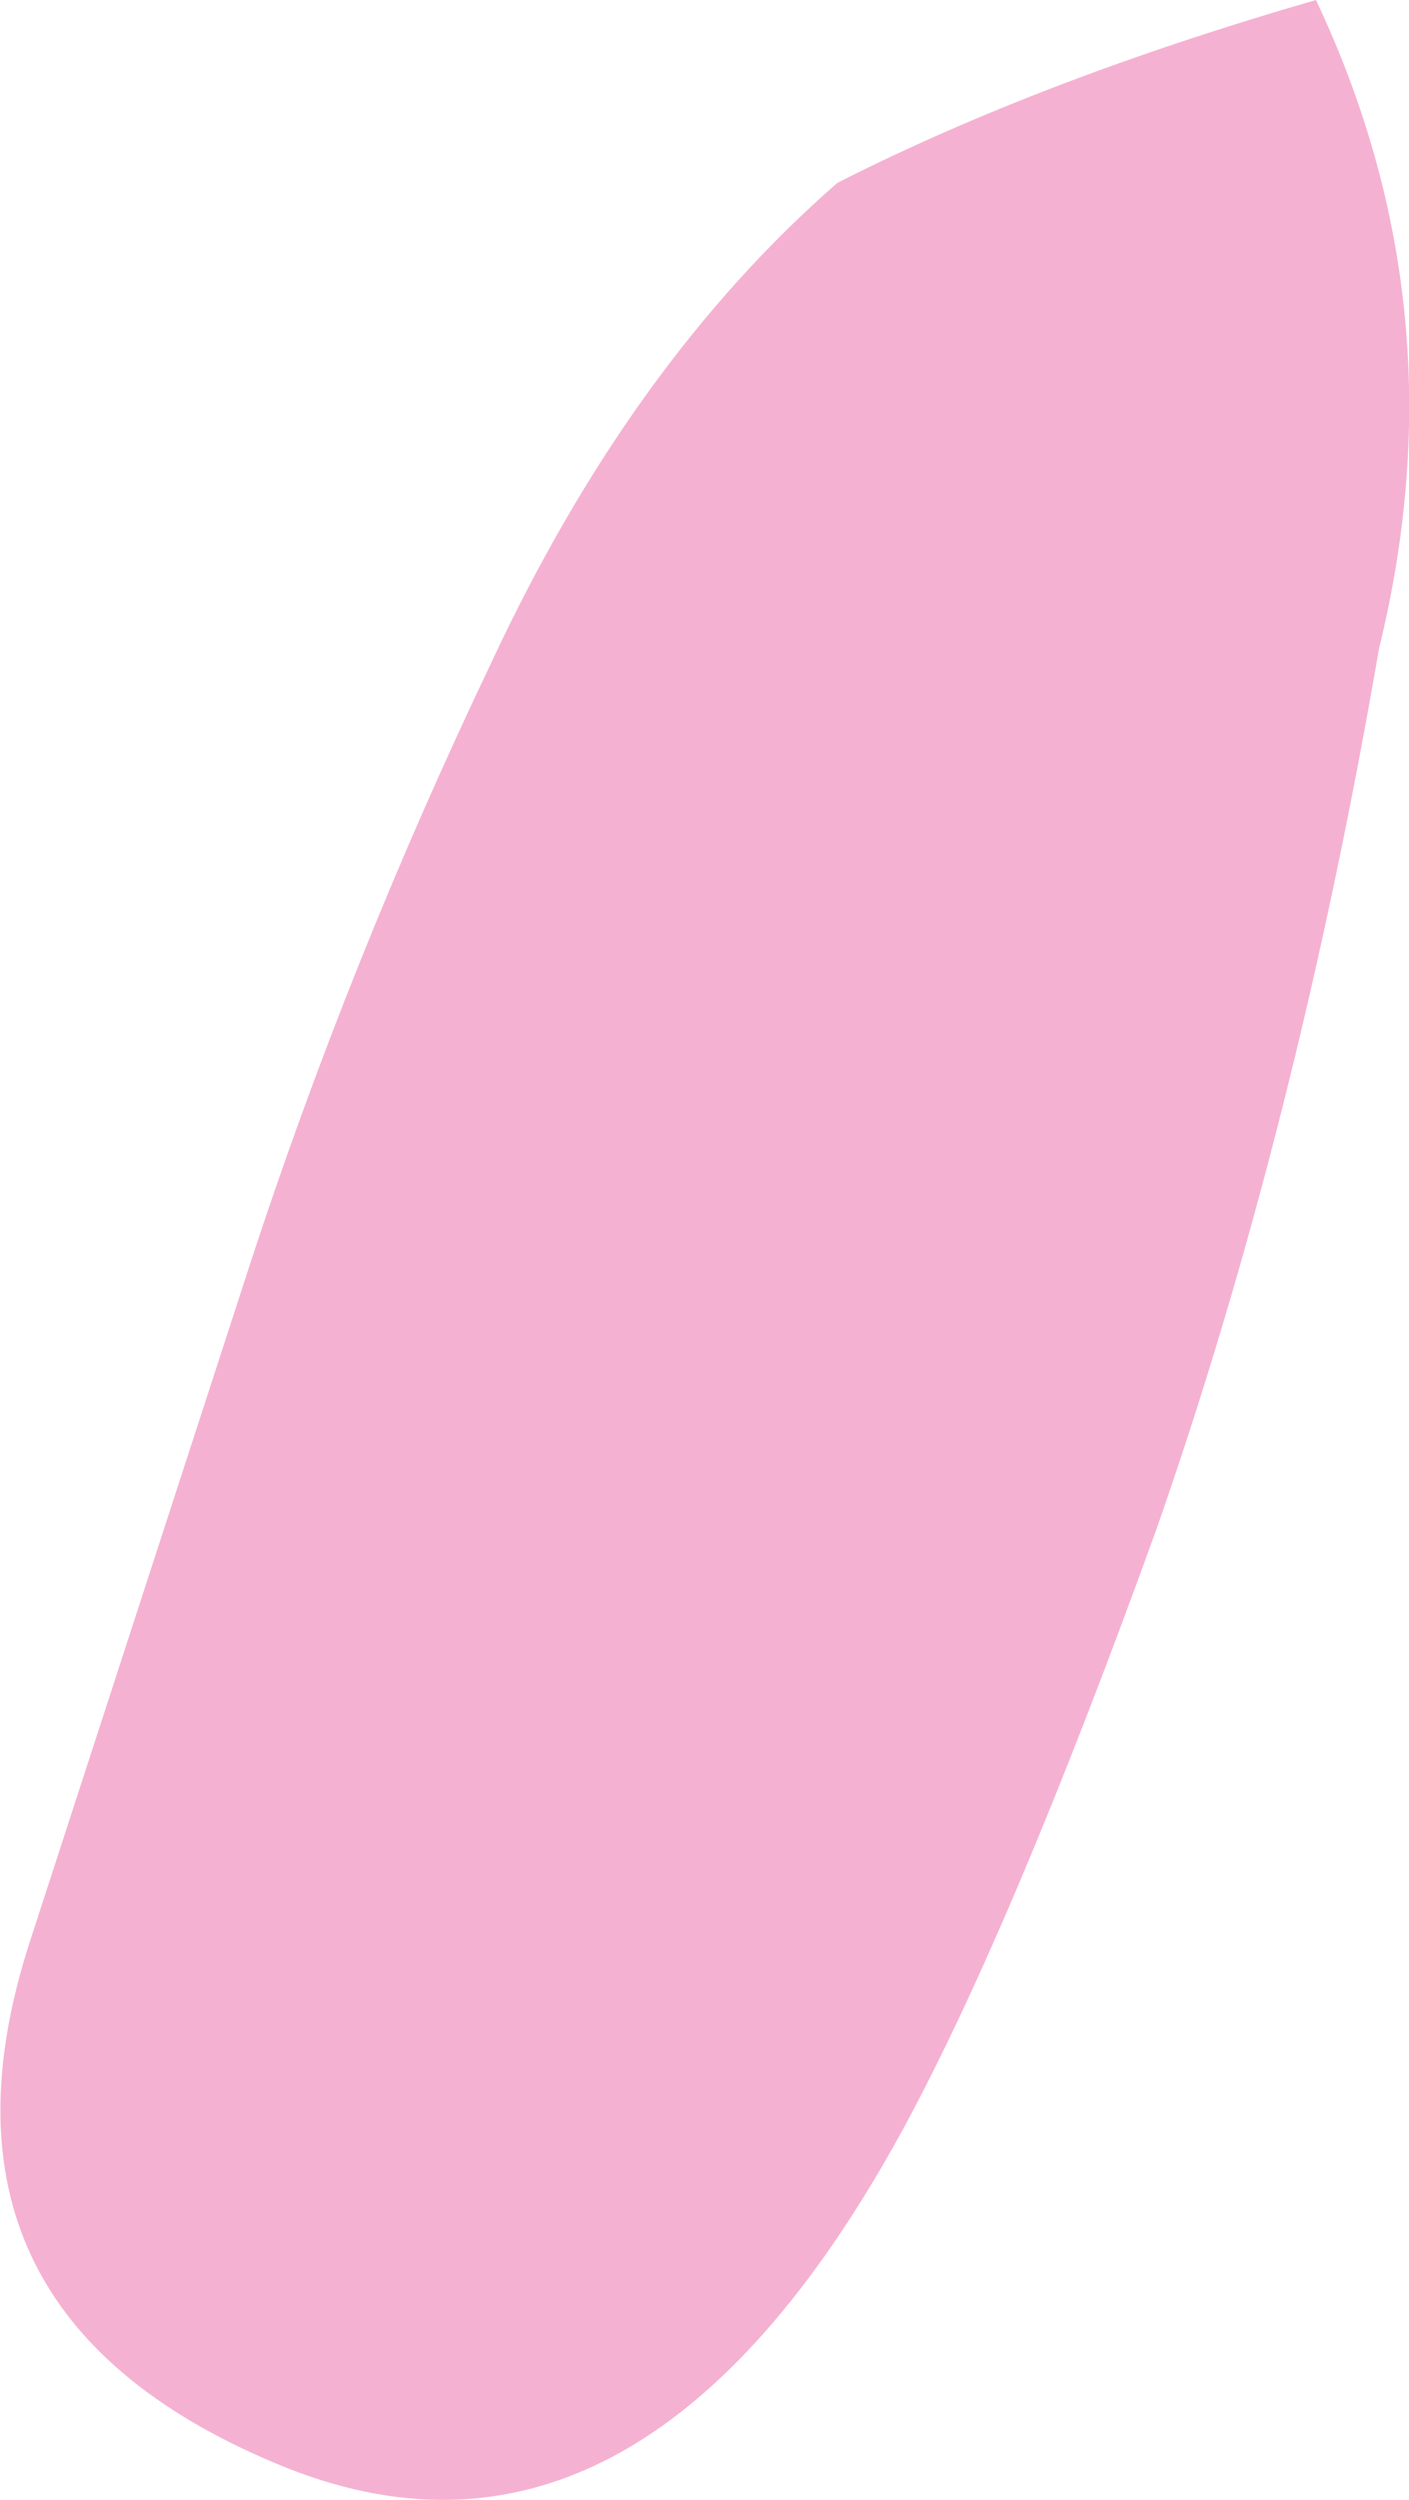 <?xml version="1.0" encoding="UTF-8" standalone="no"?>
<svg xmlns:xlink="http://www.w3.org/1999/xlink" height="37.6px" width="21.2px" xmlns="http://www.w3.org/2000/svg">
  <g transform="matrix(1.0, 0.0, 0.0, 1.0, 10.6, 18.8)">
    <path d="M-6.85 0.25 Q-5.35 -4.35 -3.2 -8.85 -1.1 -13.35 2.0 -16.05 5.05 -17.6 9.2 -18.8 11.4 -14.15 10.15 -9.05 8.9 -1.8 6.8 4.2 4.65 10.15 3.0 13.2 -1.0 20.55 -6.45 18.25 -11.95 15.95 -10.15 10.4 L-6.85 0.25" fill="#f5b1d2" fill-rule="evenodd" stroke="none"/>
  </g>
</svg>
